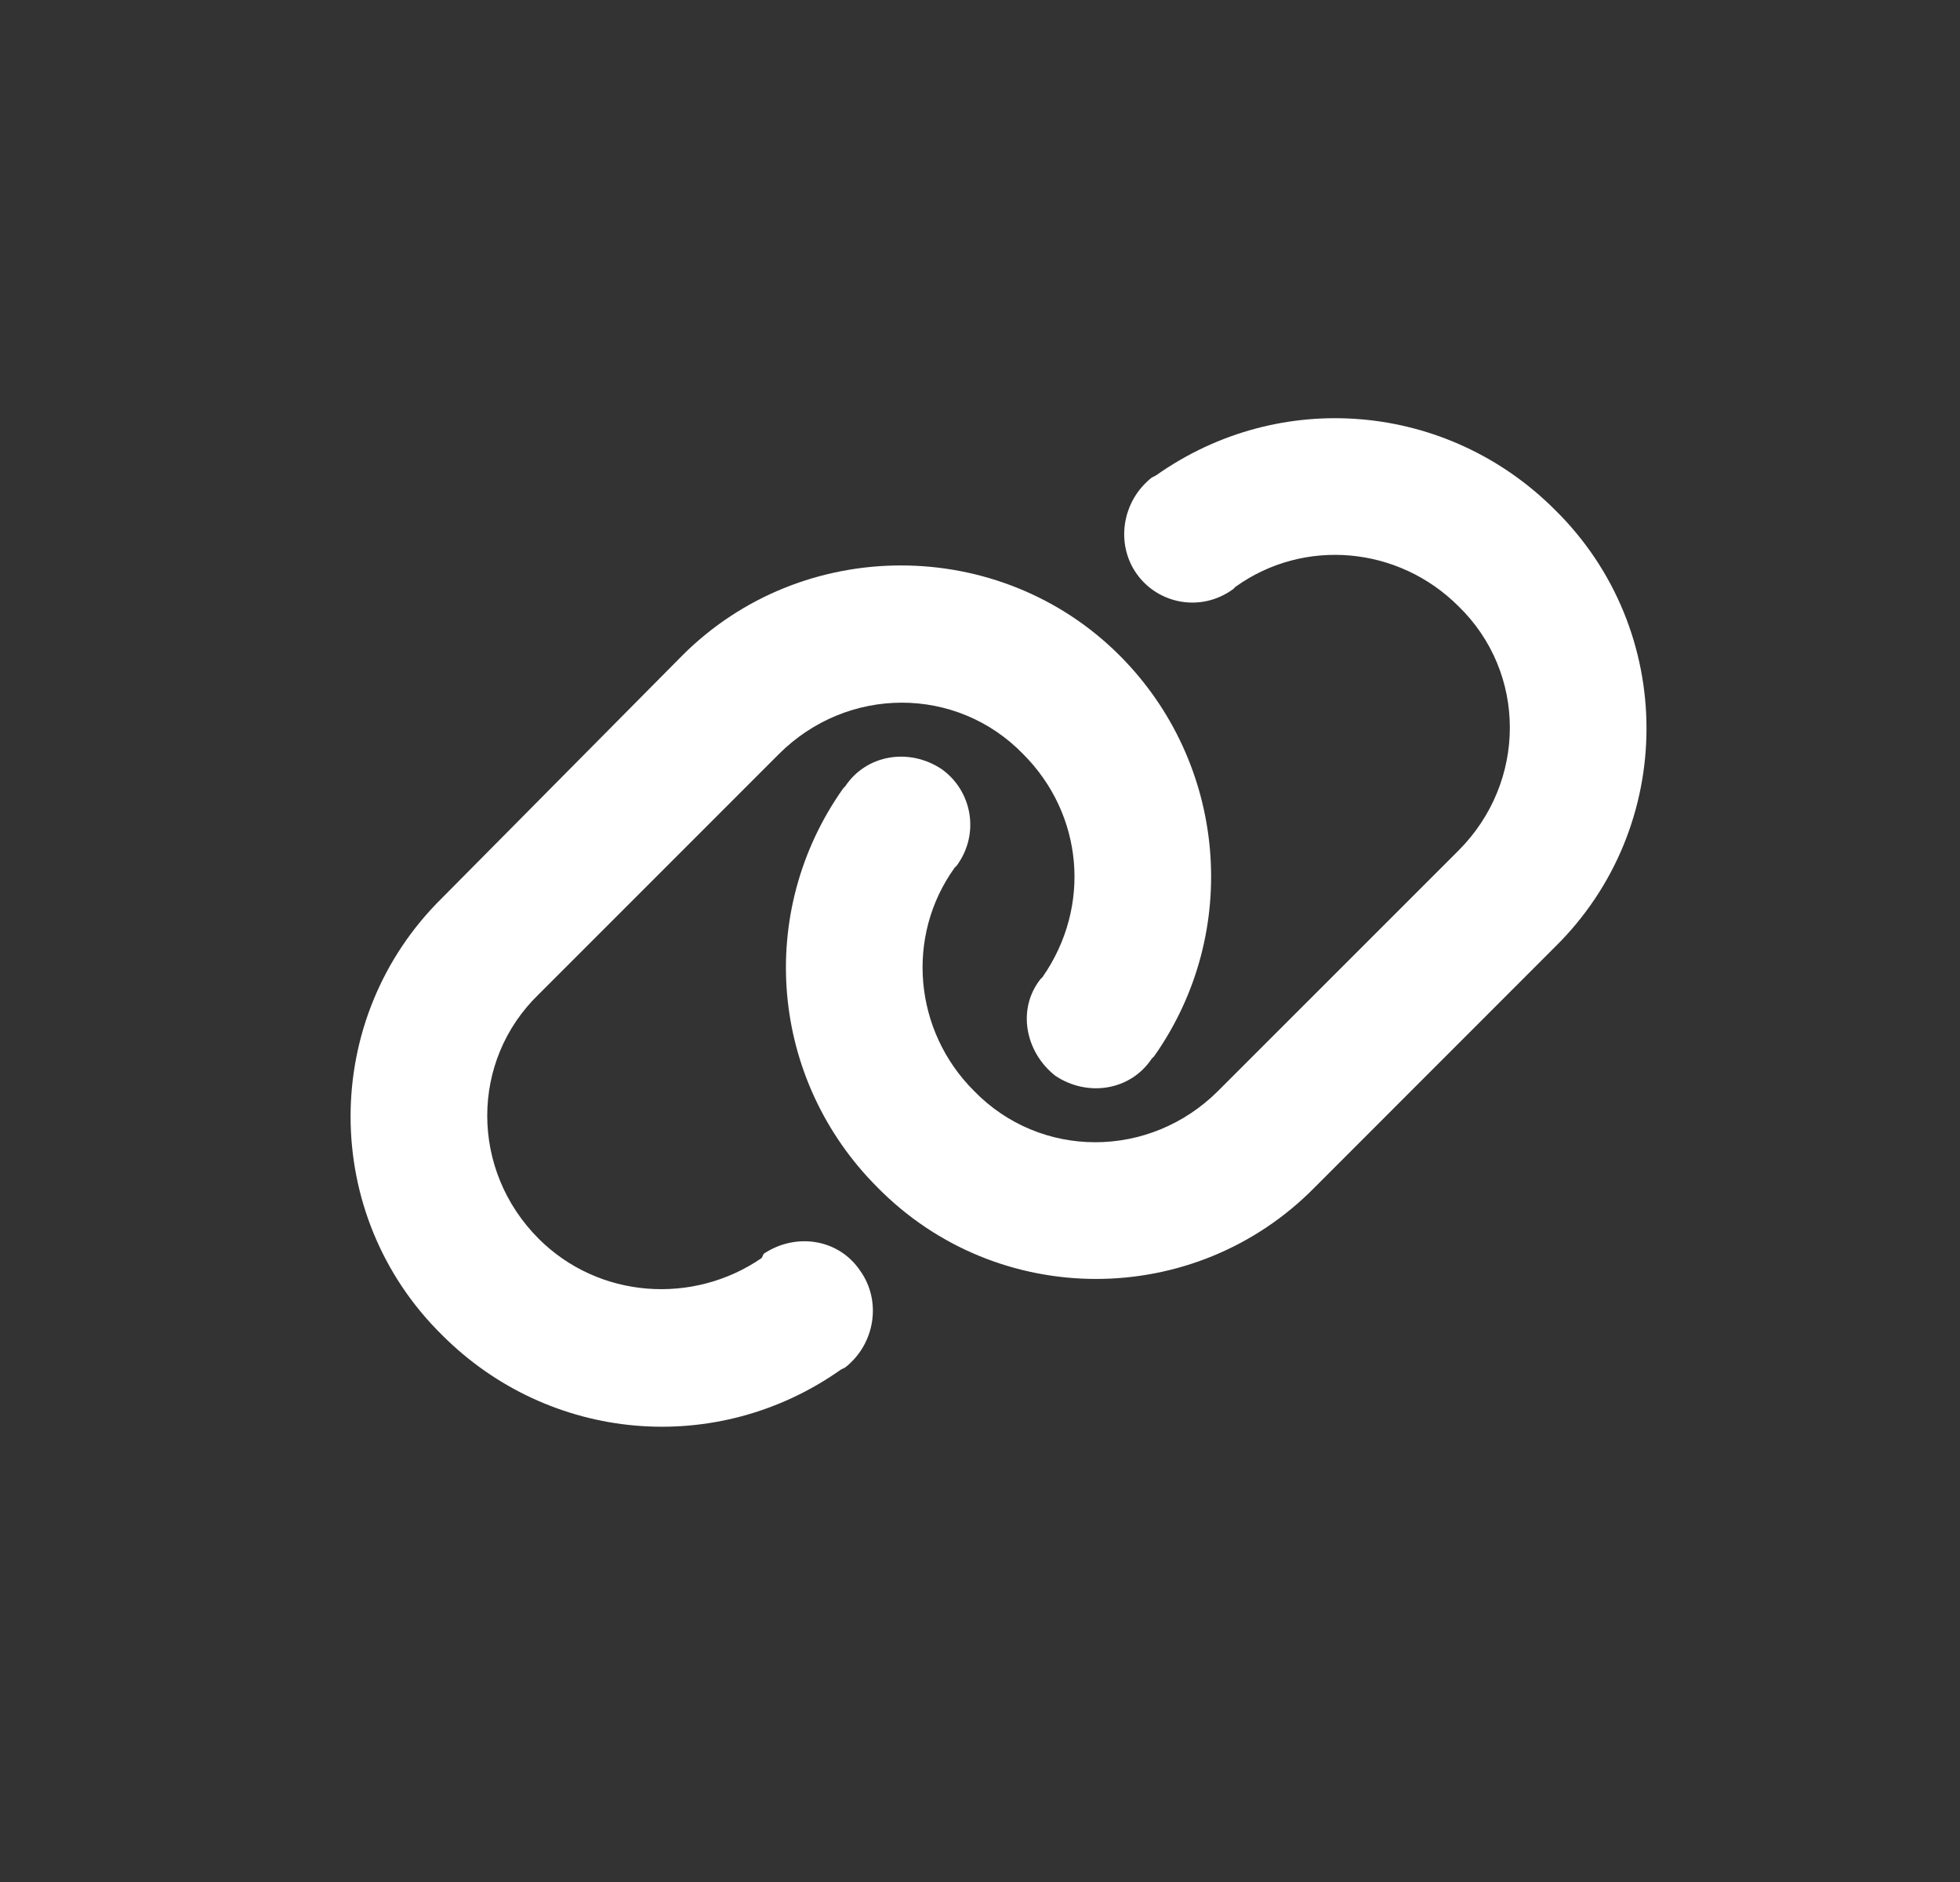 <svg width="25" height="24" viewBox="0 0 25 24" fill="none" xmlns="http://www.w3.org/2000/svg">
<rect x="0" y="0" width="25" height="24" fill="#333333" stroke="none"/>
<path d="M8.703 8.359C10.234 6.828 12.75 6.828 14.281 8.359C15.648 9.727 15.84 11.887 14.719 13.473L14.691 13.5C14.418 13.91 13.871 13.992 13.461 13.719C13.078 13.418 12.969 12.871 13.27 12.488L13.297 12.461C13.926 11.559 13.816 10.383 13.051 9.617C12.203 8.742 10.809 8.742 9.934 9.617L6.871 12.68C5.996 13.527 5.996 14.922 6.871 15.797C7.637 16.562 8.84 16.645 9.715 16.043L9.742 15.988C10.152 15.715 10.699 15.797 10.973 16.207C11.246 16.59 11.164 17.137 10.781 17.438L10.727 17.465C9.141 18.586 7.008 18.395 5.641 17.027C4.082 15.496 4.082 12.98 5.641 11.449L8.703 8.359ZM16.77 15.141C15.238 16.699 12.723 16.699 11.191 15.141C9.824 13.773 9.633 11.641 10.754 10.055L10.781 10.027C11.055 9.617 11.602 9.535 12.012 9.809C12.395 10.082 12.504 10.629 12.203 11.039L12.176 11.066C11.547 11.941 11.656 13.145 12.422 13.91C13.27 14.785 14.664 14.785 15.539 13.91L18.602 10.848C19.477 9.973 19.477 8.578 18.602 7.73C17.836 6.965 16.633 6.855 15.758 7.484L15.73 7.512C15.32 7.812 14.773 7.703 14.5 7.32C14.227 6.938 14.309 6.391 14.691 6.09L14.746 6.062C16.332 4.941 18.465 5.133 19.832 6.5C21.391 8.031 21.391 10.547 19.832 12.078L16.77 15.141Z" fill="white"/>
</svg>
